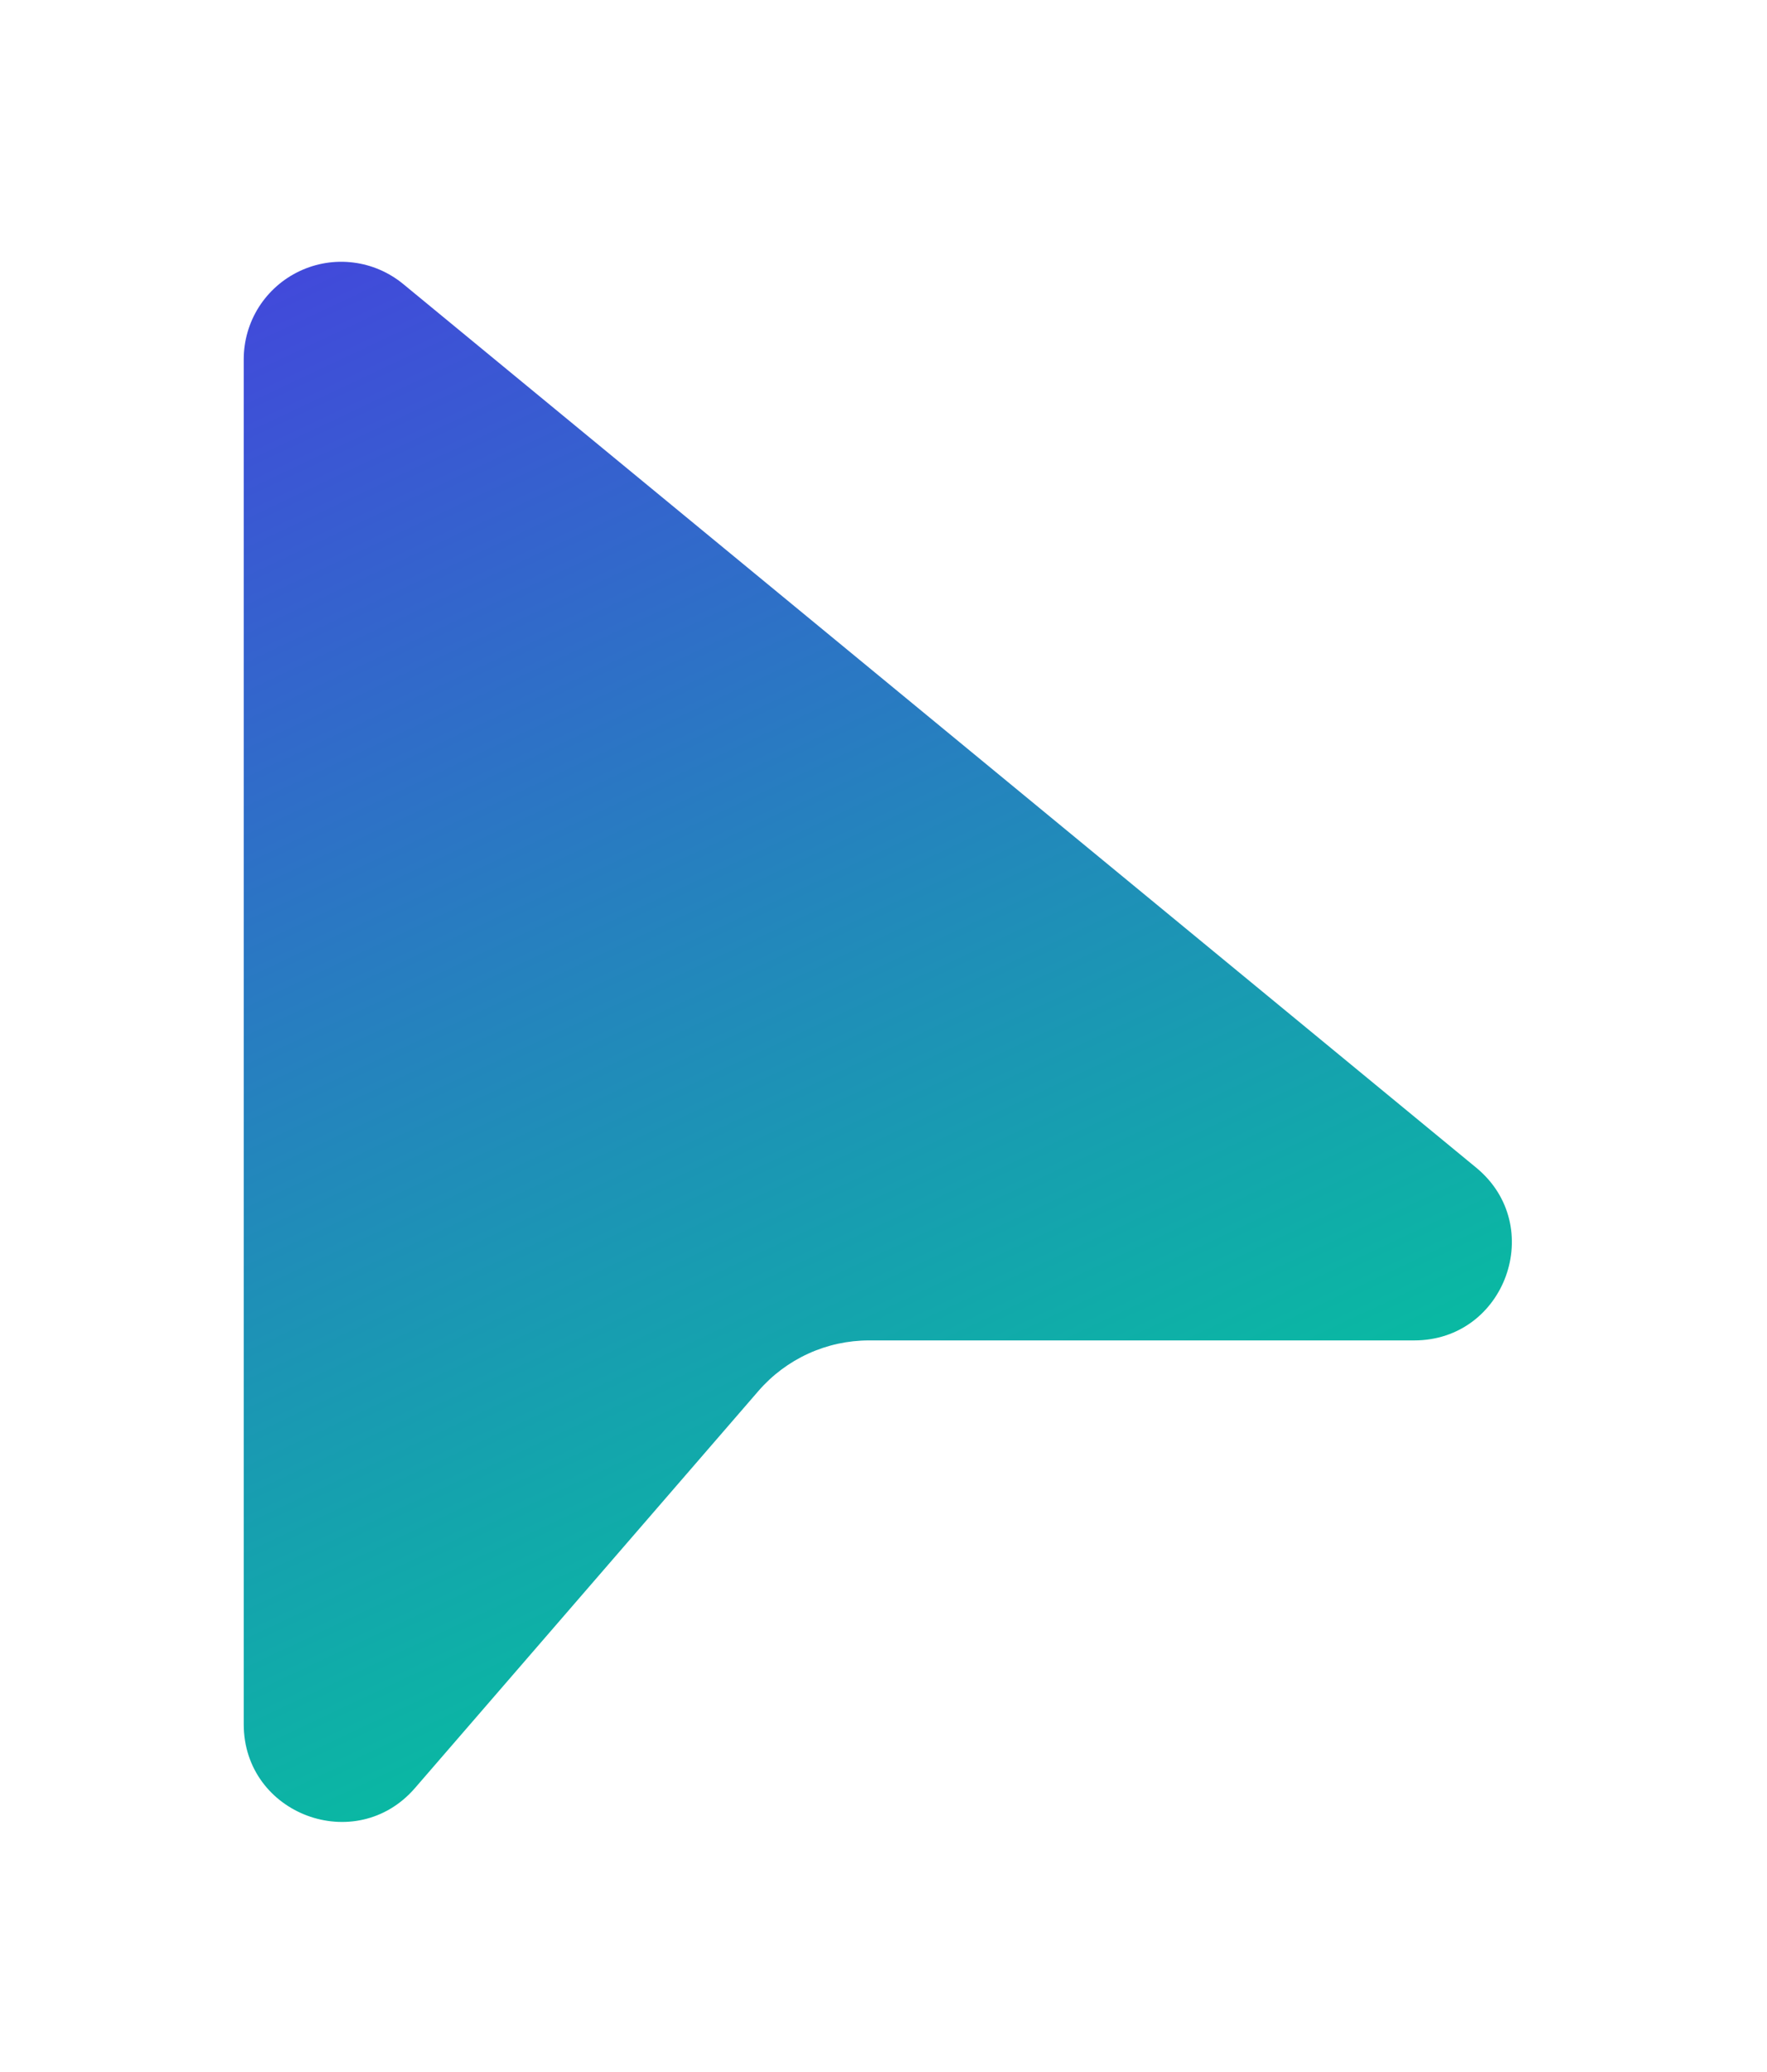 <svg width="29" height="34" viewBox="0 0 29 34" fill="none" xmlns="http://www.w3.org/2000/svg">
<g filter="url(#filter0_d)">
<path d="M6.618 0.661C6.383 0.468 6.099 0.345 5.798 0.308C5.497 0.27 5.192 0.319 4.917 0.449C4.643 0.578 4.411 0.783 4.248 1.039C4.086 1.295 4 1.593 4 1.896V24.293C4 25.774 5.84 26.461 6.81 25.341L12.448 18.824C12.673 18.564 12.952 18.355 13.265 18.212C13.578 18.069 13.918 17.995 14.262 17.995H23.21C24.71 17.995 25.386 16.114 24.227 15.16L6.618 0.661Z" fill="url(#paint0_linear)"/>
</g>
<defs>
<filter id="filter0_d" x="0" y="0.296" width="28.813" height="33.601" filterUnits="userSpaceOnUse" color-interpolation-filters="sRGB">
<feFlood flood-opacity="0" result="BackgroundImageFix"/>
<feColorMatrix in="SourceAlpha" type="matrix" values="0 0 0 0 0 0 0 0 0 0 0 0 0 0 0 0 0 0 127 0"/>
<feOffset dy="4"/>
<feGaussianBlur stdDeviation="2"/>
<feColorMatrix type="matrix" values="0 0 0 0 0 0 0 0 0 0 0 0 0 0 0 0 0 0 0.25 0"/>
<feBlend mode="normal" in2="BackgroundImageFix" result="effect1_dropShadow"/>
<feBlend mode="normal" in="SourceGraphic" in2="effect1_dropShadow" result="shape"/>
</filter>
<linearGradient id="paint0_linear" x1="-2.171" y1="-13.514" x2="16.343" y2="25.8" gradientUnits="userSpaceOnUse">
<stop stop-color="#6600FF"/>
<stop offset="1" stop-color="#00CC99"/>
</linearGradient>
</defs>
</svg>
